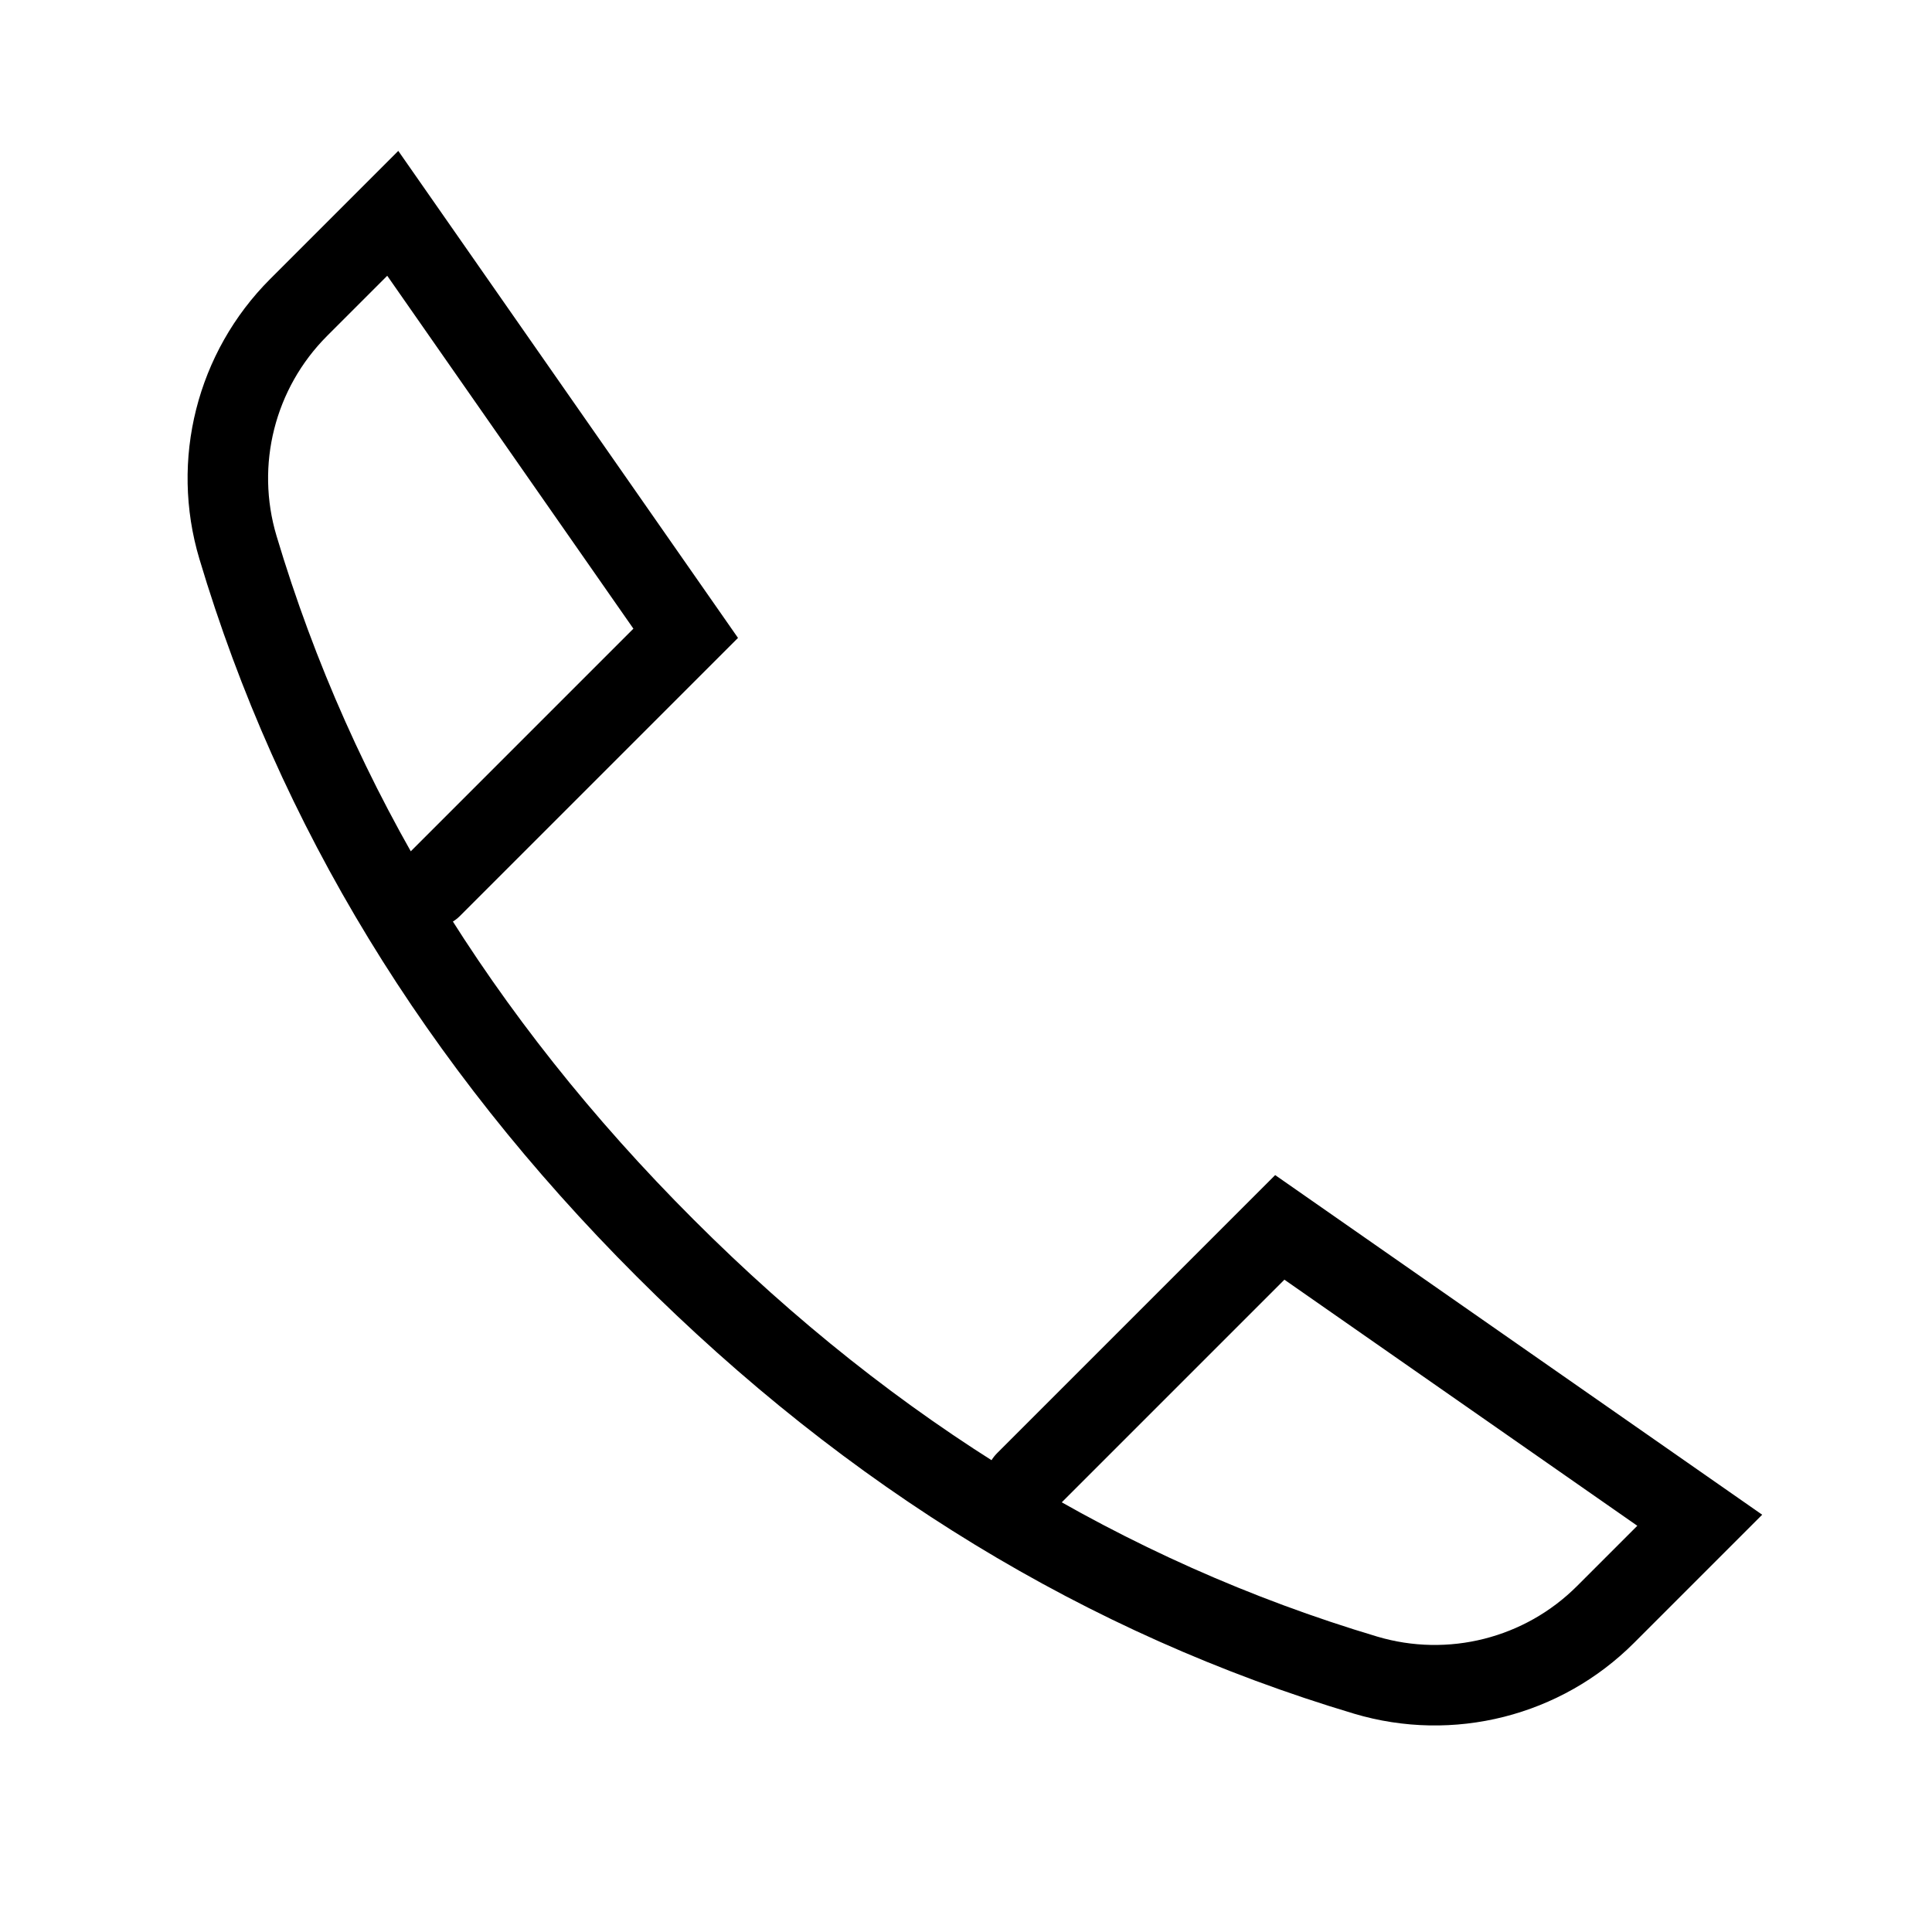 <svg width="24" height="24" viewBox="0 0 24 24" fill="none" xmlns="http://www.w3.org/2000/svg">
<path d="M12.741 18.404L15.898 15.247L21.115 18.885L19.944 20.056C19.165 20.835 18.021 21.124 16.964 20.809C13.735 19.844 10.834 18.076 8.262 15.503C5.689 12.931 3.921 10.03 2.956 6.8C2.64 5.744 2.93 4.6 3.709 3.82L4.879 2.65L8.518 7.867L5.361 11.024" stroke="black" stroke-linecap="round"/>
</svg>
